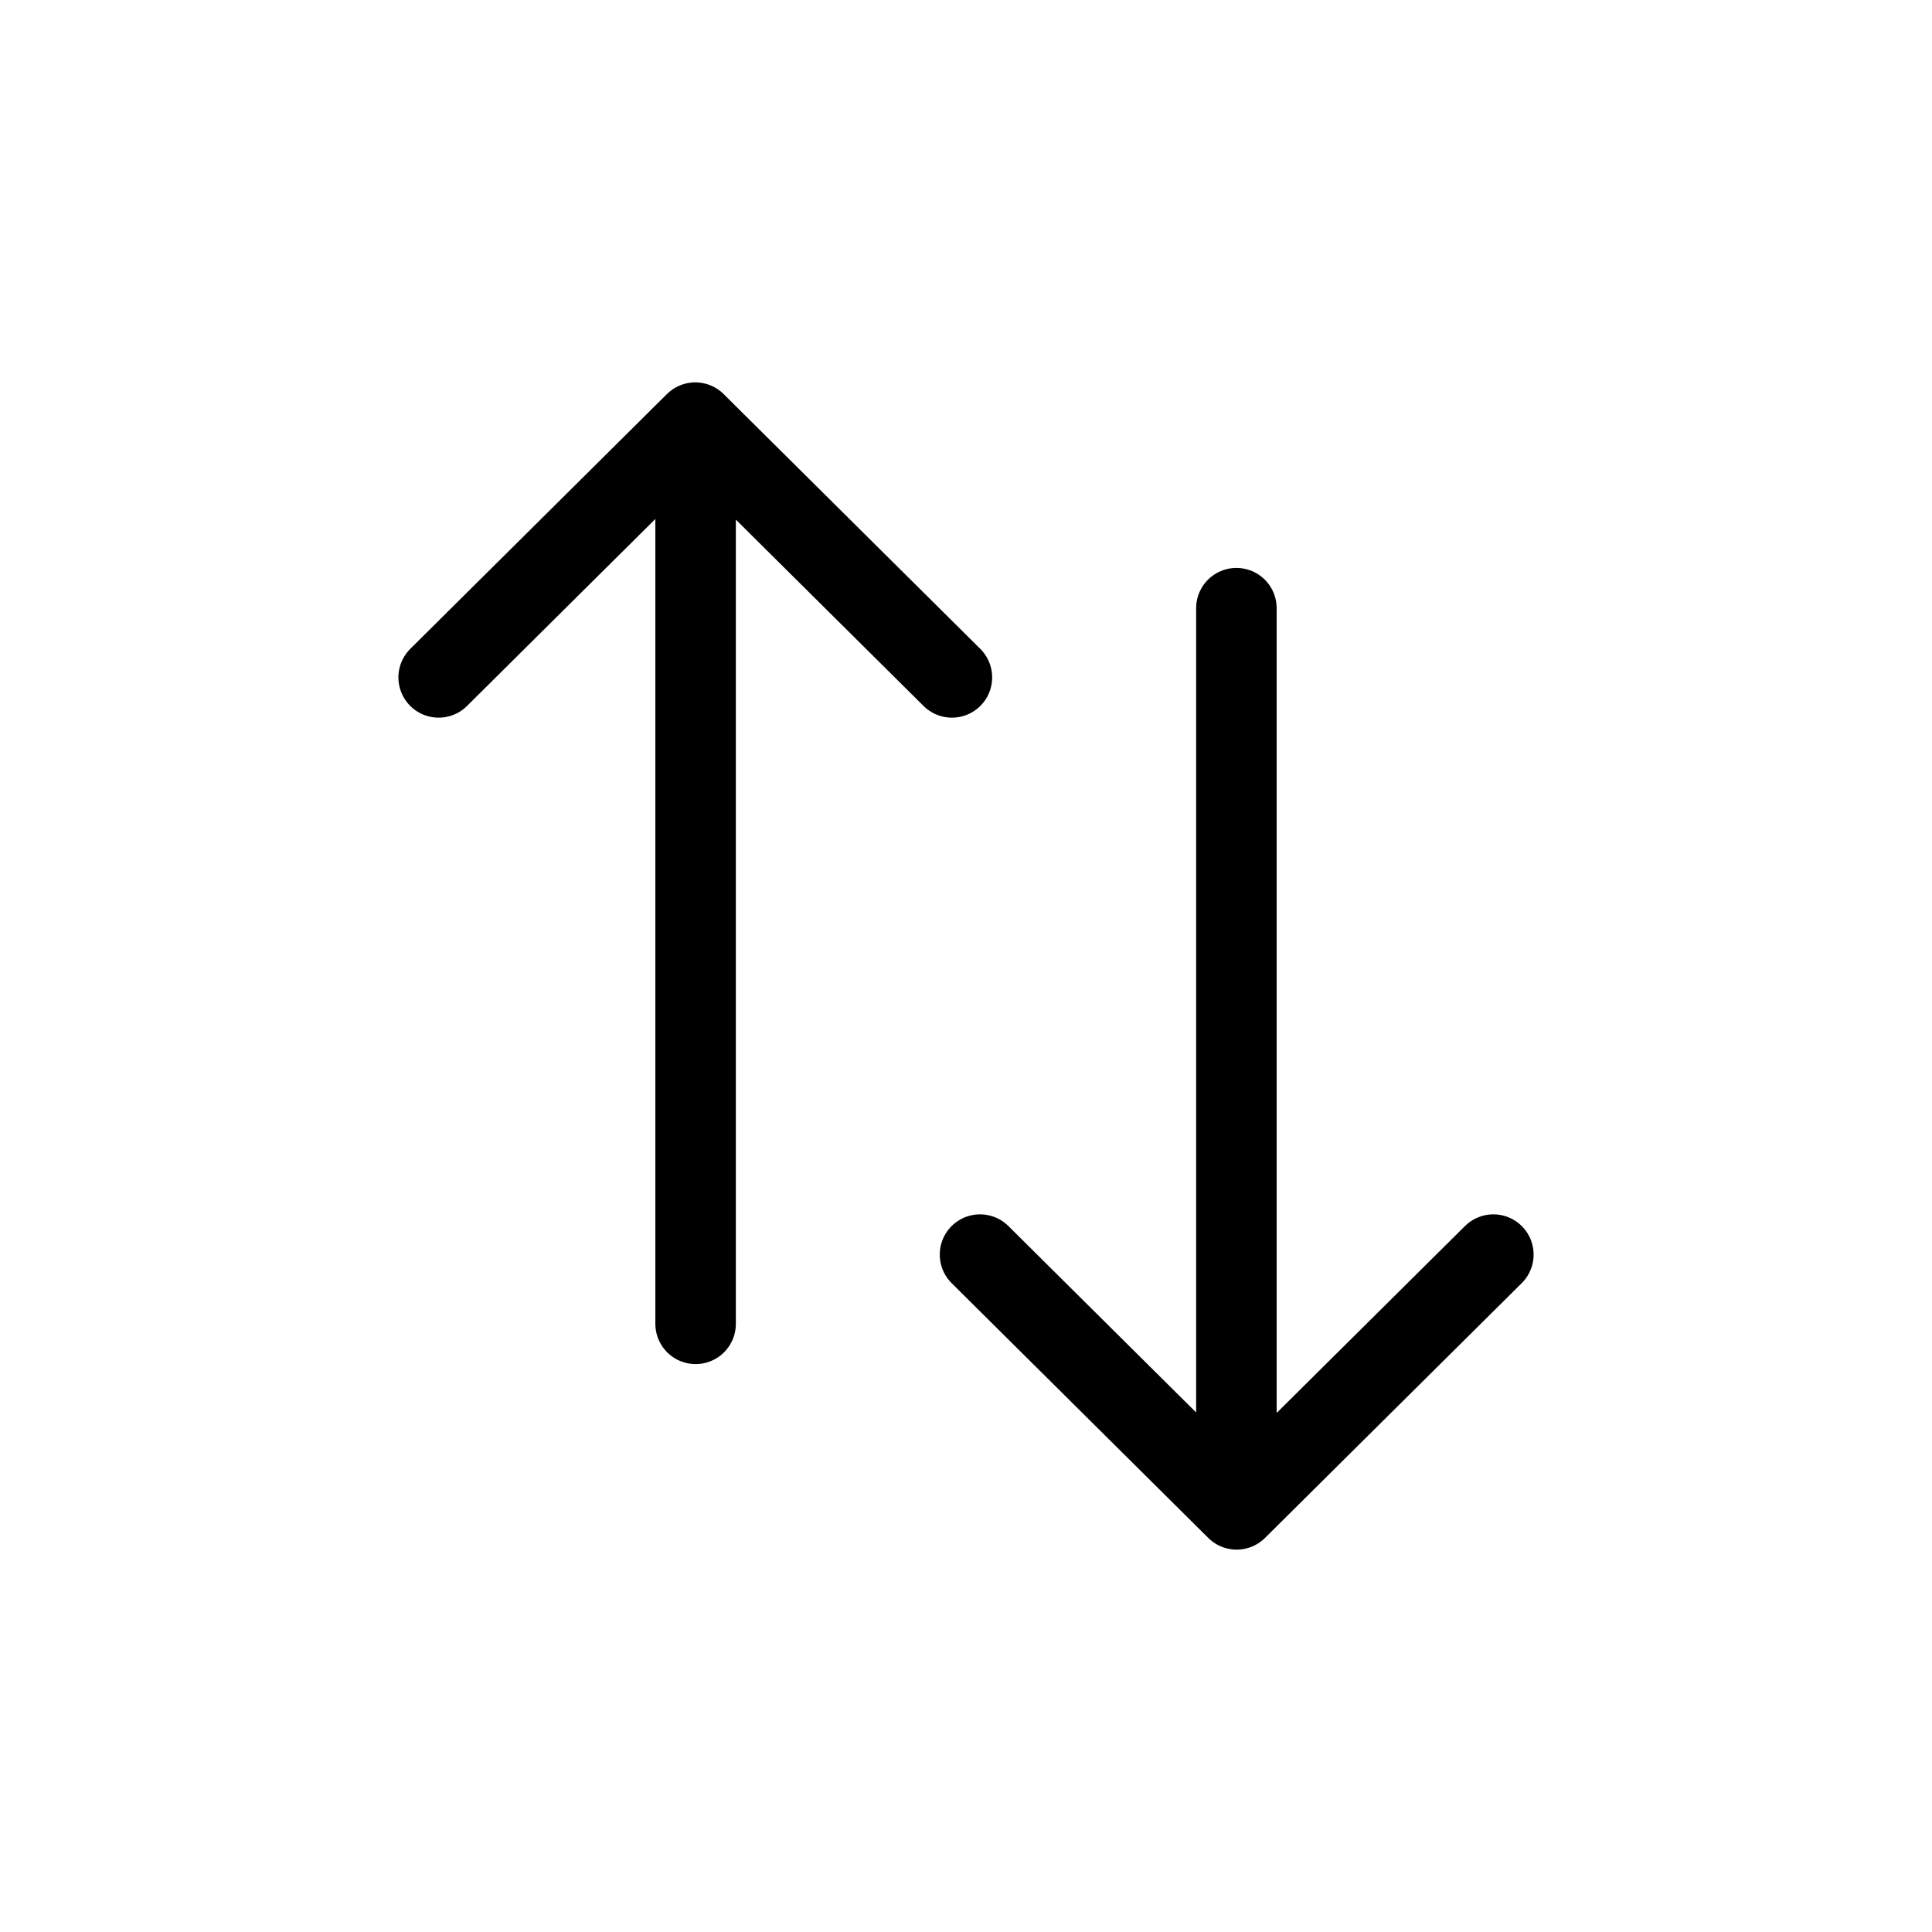 <svg width="24" height="24" viewBox="0 0 24 24" fill="none" xmlns="http://www.w3.org/2000/svg">
<g id="Arrows=sorting, Size=24px, stroke width=1px">
<path id="Sorting" d="M8.641 16.445L8.641 5.581M5.449 8.415L8.637 5.25L11.825 8.415M15.359 7.555L15.359 18.419M18.551 15.585L15.362 18.75L12.174 15.585" stroke="black" stroke-linecap="round" stroke-linejoin="round"/>
</g>
</svg>
